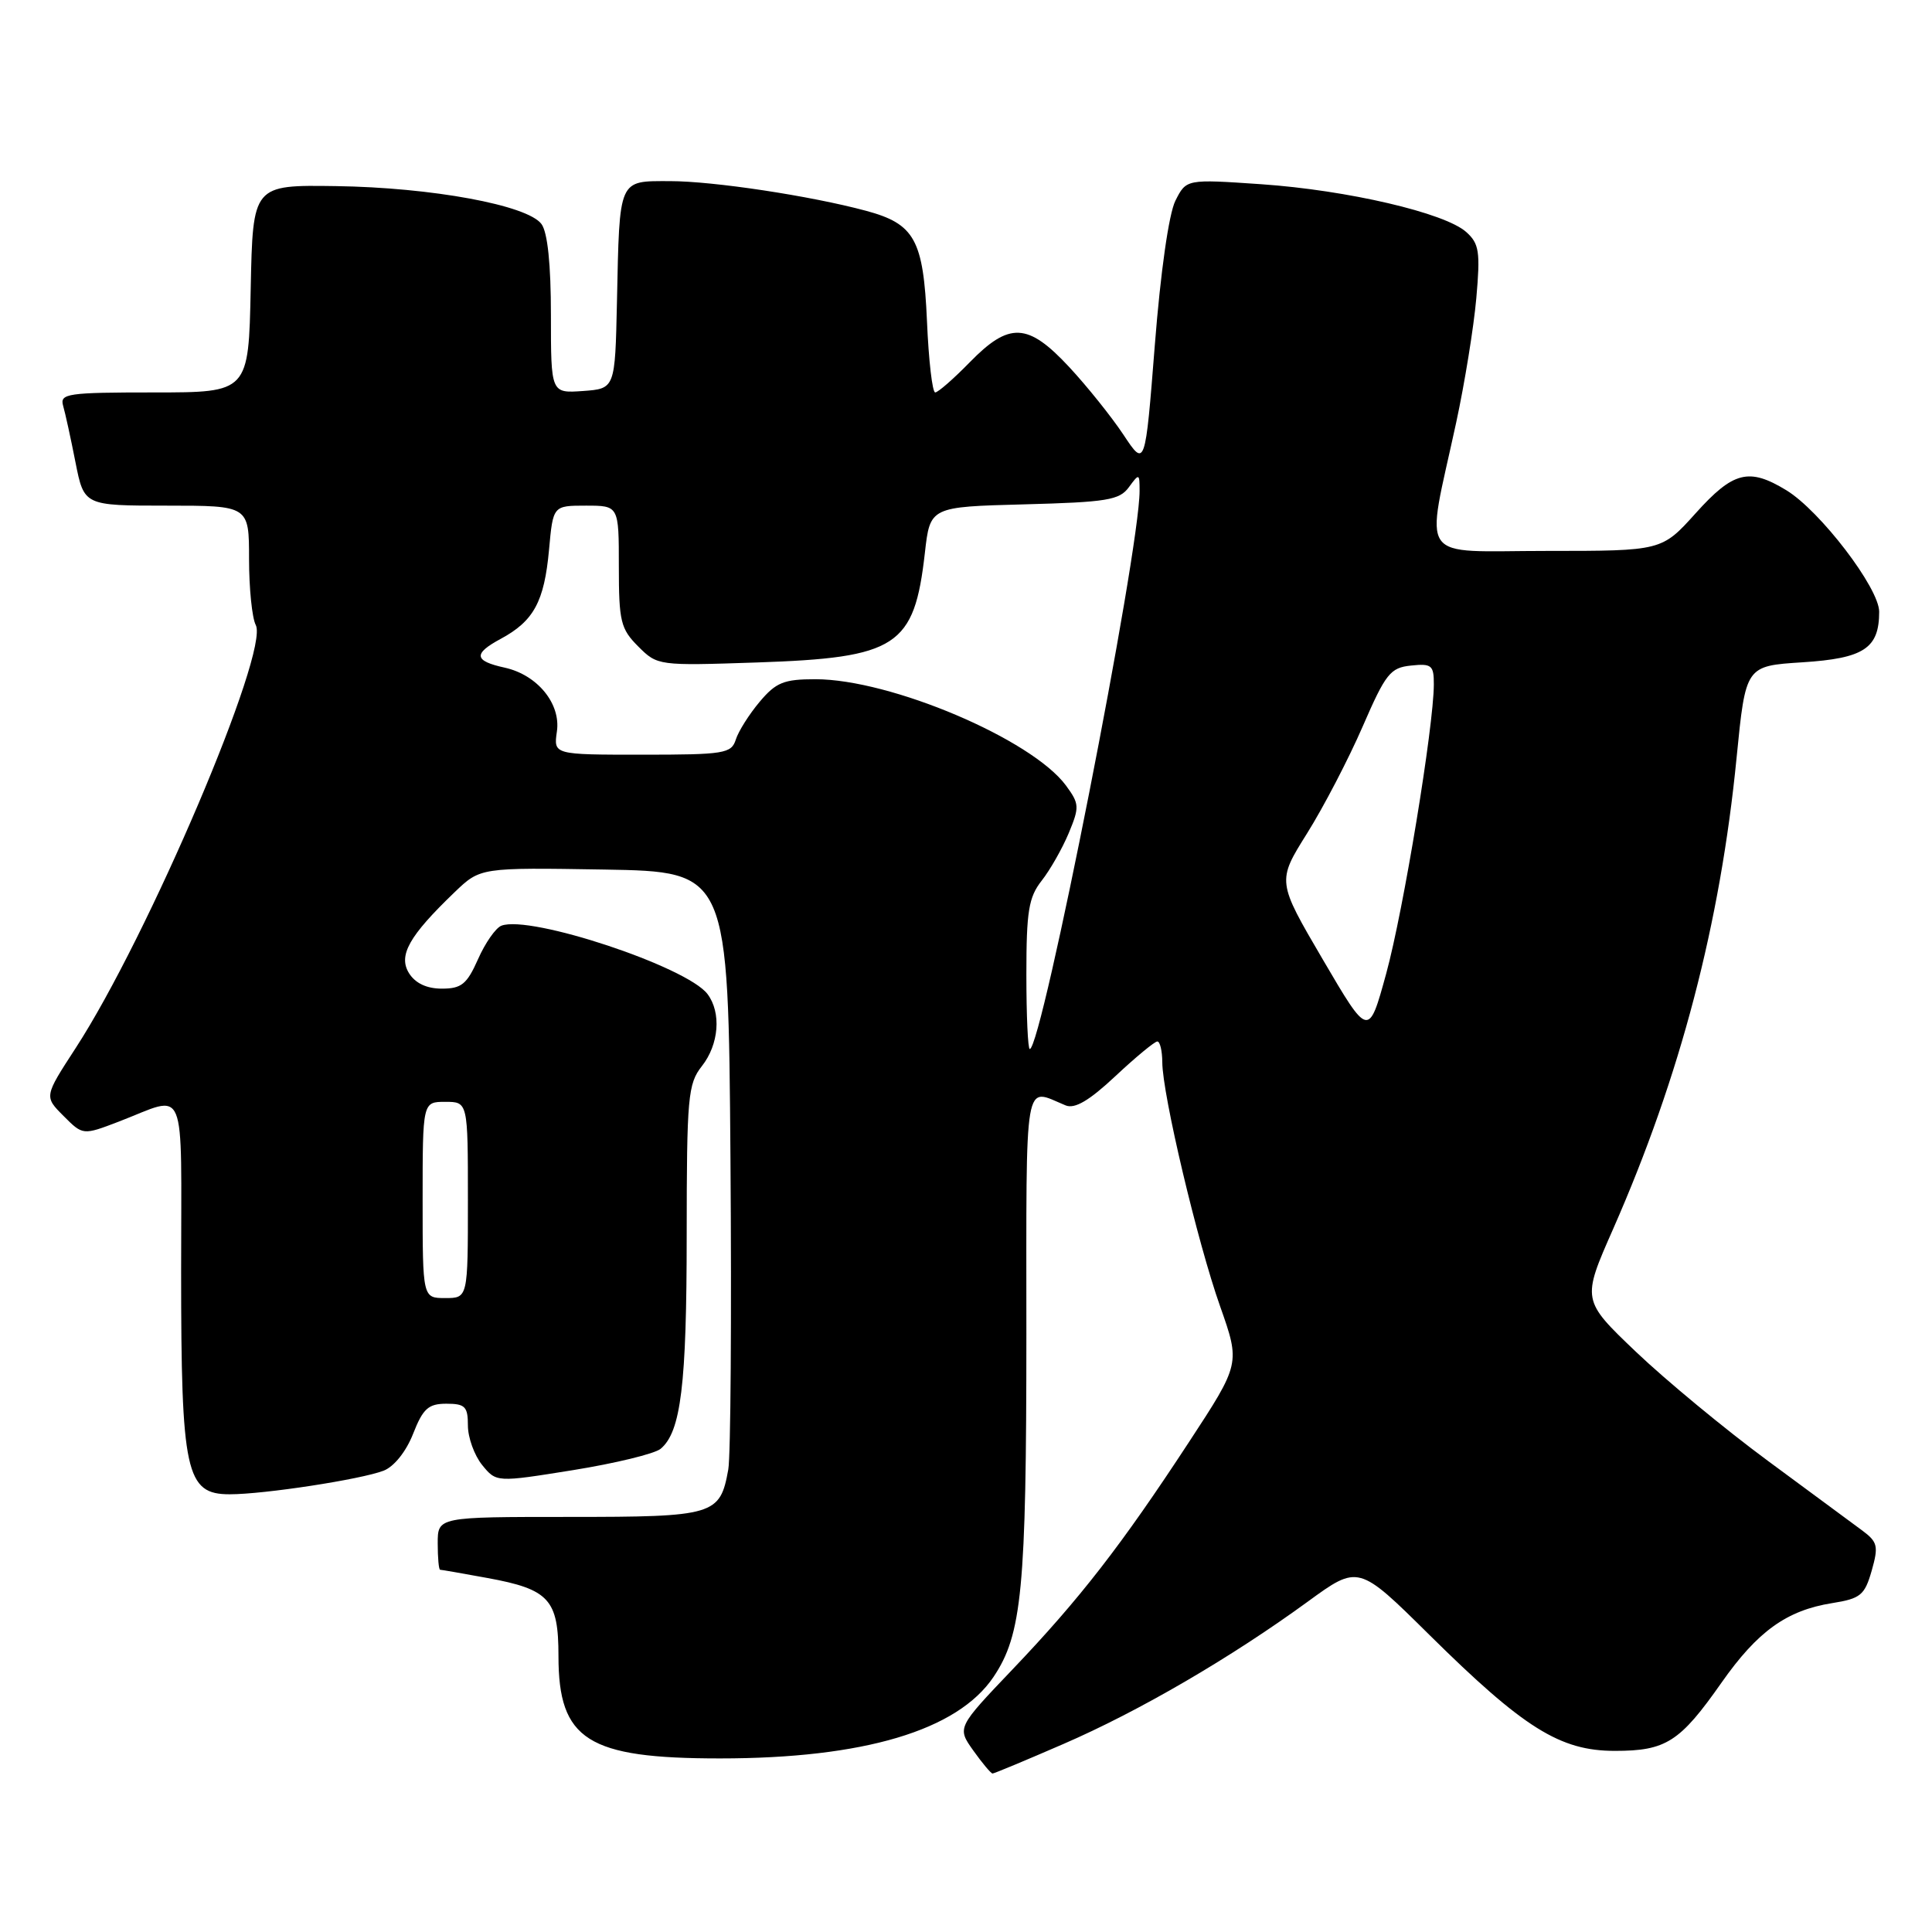<?xml version="1.0" encoding="UTF-8" standalone="no"?>
<!DOCTYPE svg PUBLIC "-//W3C//DTD SVG 1.1//EN" "http://www.w3.org/Graphics/SVG/1.1/DTD/svg11.dtd" >
<svg xmlns="http://www.w3.org/2000/svg" xmlns:xlink="http://www.w3.org/1999/xlink" version="1.1" viewBox="0 0 256 256">
 <g >
 <path fill="currentColor"
d=" M 140.90 231.09 C 150.92 226.75 163.10 219.65 173.28 212.23 C 180.00 207.33 180.00 207.33 189.39 216.62 C 201.90 228.99 206.71 232.00 213.97 232.00 C 220.76 232.00 222.59 230.83 228.11 222.96 C 232.88 216.16 236.74 213.38 242.78 212.42 C 246.54 211.82 247.08 211.37 248.01 208.12 C 248.93 204.88 248.80 204.32 246.77 202.81 C 245.52 201.88 239.88 197.72 234.24 193.56 C 228.60 189.40 220.75 182.91 216.79 179.14 C 209.59 172.27 209.59 172.27 213.75 162.84 C 222.65 142.61 227.95 122.38 230.11 100.37 C 231.31 88.24 231.31 88.24 238.81 87.76 C 246.99 87.24 249.00 85.91 249.00 81.06 C 249.00 77.92 241.18 67.69 236.70 64.96 C 231.74 61.94 229.67 62.46 224.69 68.00 C 220.19 73.00 220.19 73.00 204.97 73.00 C 187.56 73.00 188.87 74.86 192.95 56.00 C 194.08 50.77 195.28 43.35 195.62 39.50 C 196.16 33.37 196.00 32.28 194.29 30.75 C 191.47 28.21 178.55 25.20 167.12 24.41 C 157.19 23.73 157.19 23.73 155.74 26.61 C 154.88 28.34 153.78 36.02 153.02 45.72 C 151.74 61.95 151.74 61.95 148.86 57.60 C 147.28 55.22 144.04 51.18 141.67 48.63 C 136.20 42.75 133.74 42.63 128.50 48.00 C 126.35 50.20 124.29 52.00 123.92 52.00 C 123.54 52.00 123.05 47.75 122.83 42.56 C 122.35 31.75 121.21 29.67 114.75 27.93 C 107.39 25.95 94.51 24.00 88.77 24.00 C 81.89 24.00 82.10 23.52 81.75 40.00 C 81.50 51.50 81.50 51.50 77.25 51.81 C 73.00 52.11 73.00 52.11 73.00 41.75 C 73.00 35.03 72.56 30.79 71.75 29.69 C 69.91 27.18 57.18 24.84 44.50 24.66 C 33.50 24.50 33.50 24.50 33.22 38.25 C 32.94 52.00 32.94 52.00 20.40 52.00 C 8.94 52.00 7.91 52.15 8.36 53.75 C 8.64 54.71 9.38 58.09 10.00 61.25 C 11.14 67.00 11.14 67.00 22.07 67.00 C 33.00 67.00 33.00 67.00 33.00 74.07 C 33.00 77.95 33.40 81.89 33.89 82.82 C 35.72 86.30 19.62 124.13 10.01 138.90 C 5.85 145.30 5.85 145.30 8.42 147.87 C 10.98 150.44 10.98 150.44 15.74 148.62 C 24.91 145.10 24.00 142.91 24.00 168.42 C 24.00 195.15 24.62 198.00 30.43 198.00 C 35.02 198.00 47.84 196.03 50.84 194.87 C 52.22 194.33 53.82 192.33 54.74 189.98 C 56.05 186.64 56.76 186.00 59.15 186.00 C 61.63 186.00 62.00 186.38 62.00 188.89 C 62.00 190.48 62.85 192.83 63.88 194.11 C 65.77 196.43 65.77 196.43 75.93 194.80 C 81.52 193.90 86.74 192.63 87.53 191.98 C 90.23 189.74 90.99 183.50 90.99 163.66 C 91.00 145.33 91.15 143.62 93.00 141.27 C 95.27 138.39 95.60 134.18 93.75 131.72 C 91.01 128.09 70.24 121.20 66.44 122.66 C 65.68 122.95 64.29 124.95 63.34 127.10 C 61.87 130.41 61.15 131.00 58.55 131.00 C 56.54 131.00 55.04 130.29 54.20 128.96 C 52.74 126.61 54.19 124.03 60.24 118.22 C 63.65 114.95 63.65 114.95 80.07 115.22 C 96.50 115.50 96.50 115.50 96.79 153.50 C 96.95 174.40 96.82 192.95 96.50 194.72 C 95.41 200.78 94.67 201.00 75.43 201.00 C 58.00 201.00 58.00 201.00 58.00 204.50 C 58.00 206.43 58.14 208.00 58.32 208.00 C 58.49 208.00 61.30 208.49 64.57 209.09 C 72.78 210.59 74.00 211.93 74.00 219.43 C 74.00 230.56 77.85 233.00 95.40 233.00 C 114.44 233.00 126.86 229.30 131.64 222.21 C 135.42 216.60 136.00 210.55 136.00 176.83 C 136.00 141.85 135.60 144.17 141.20 146.47 C 142.41 146.97 144.32 145.85 147.80 142.59 C 150.50 140.06 153.00 138.00 153.35 138.00 C 153.71 138.00 154.00 139.24 154.01 140.75 C 154.02 144.99 158.67 164.62 161.67 173.09 C 164.35 180.69 164.35 180.69 157.54 191.09 C 148.57 204.79 143.08 211.86 134.16 221.21 C 126.81 228.92 126.81 228.92 128.97 231.96 C 130.16 233.63 131.31 235.00 131.52 235.00 C 131.73 235.00 135.95 233.24 140.90 231.09 Z  M 56.00 159.00 C 56.00 146.00 56.00 146.00 59.00 146.00 C 62.00 146.00 62.00 146.00 62.00 159.00 C 62.00 172.00 62.00 172.00 59.00 172.00 C 56.00 172.00 56.00 172.00 56.00 159.00 Z  M 136.00 129.13 C 136.00 120.74 136.30 118.89 138.03 116.69 C 139.14 115.28 140.75 112.45 141.61 110.40 C 143.05 106.93 143.03 106.52 141.25 104.09 C 136.71 97.94 118.01 90.00 108.04 90.00 C 103.87 90.00 102.82 90.42 100.66 92.99 C 99.27 94.64 97.85 96.89 97.50 97.99 C 96.91 99.85 96.00 100.00 85.11 100.00 C 73.35 100.00 73.35 100.00 73.79 96.94 C 74.34 93.25 71.21 89.43 66.89 88.47 C 62.80 87.58 62.67 86.63 66.35 84.65 C 70.73 82.29 72.12 79.72 72.75 72.84 C 73.28 67.00 73.28 67.00 77.64 67.00 C 82.00 67.00 82.00 67.00 82.00 75.05 C 82.00 82.35 82.24 83.33 84.57 85.66 C 87.12 88.21 87.23 88.22 100.32 87.78 C 118.89 87.15 121.14 85.68 122.55 73.27 C 123.24 67.16 123.24 67.16 135.70 66.83 C 146.66 66.54 148.34 66.27 149.58 64.56 C 150.95 62.69 151.00 62.71 151.00 65.06 C 151.00 73.16 138.04 139.00 136.45 139.00 C 136.20 139.00 136.00 134.56 136.00 129.13 Z  M 175.28 127.14 C 169.21 116.78 169.21 116.78 173.19 110.43 C 175.38 106.94 178.69 100.57 180.55 96.29 C 183.61 89.24 184.22 88.47 186.97 88.19 C 189.70 87.90 190.00 88.15 189.99 90.69 C 189.98 96.25 185.96 120.68 183.68 129.00 C 181.35 137.50 181.35 137.50 175.28 127.14 Z "/>
</g>
</svg>